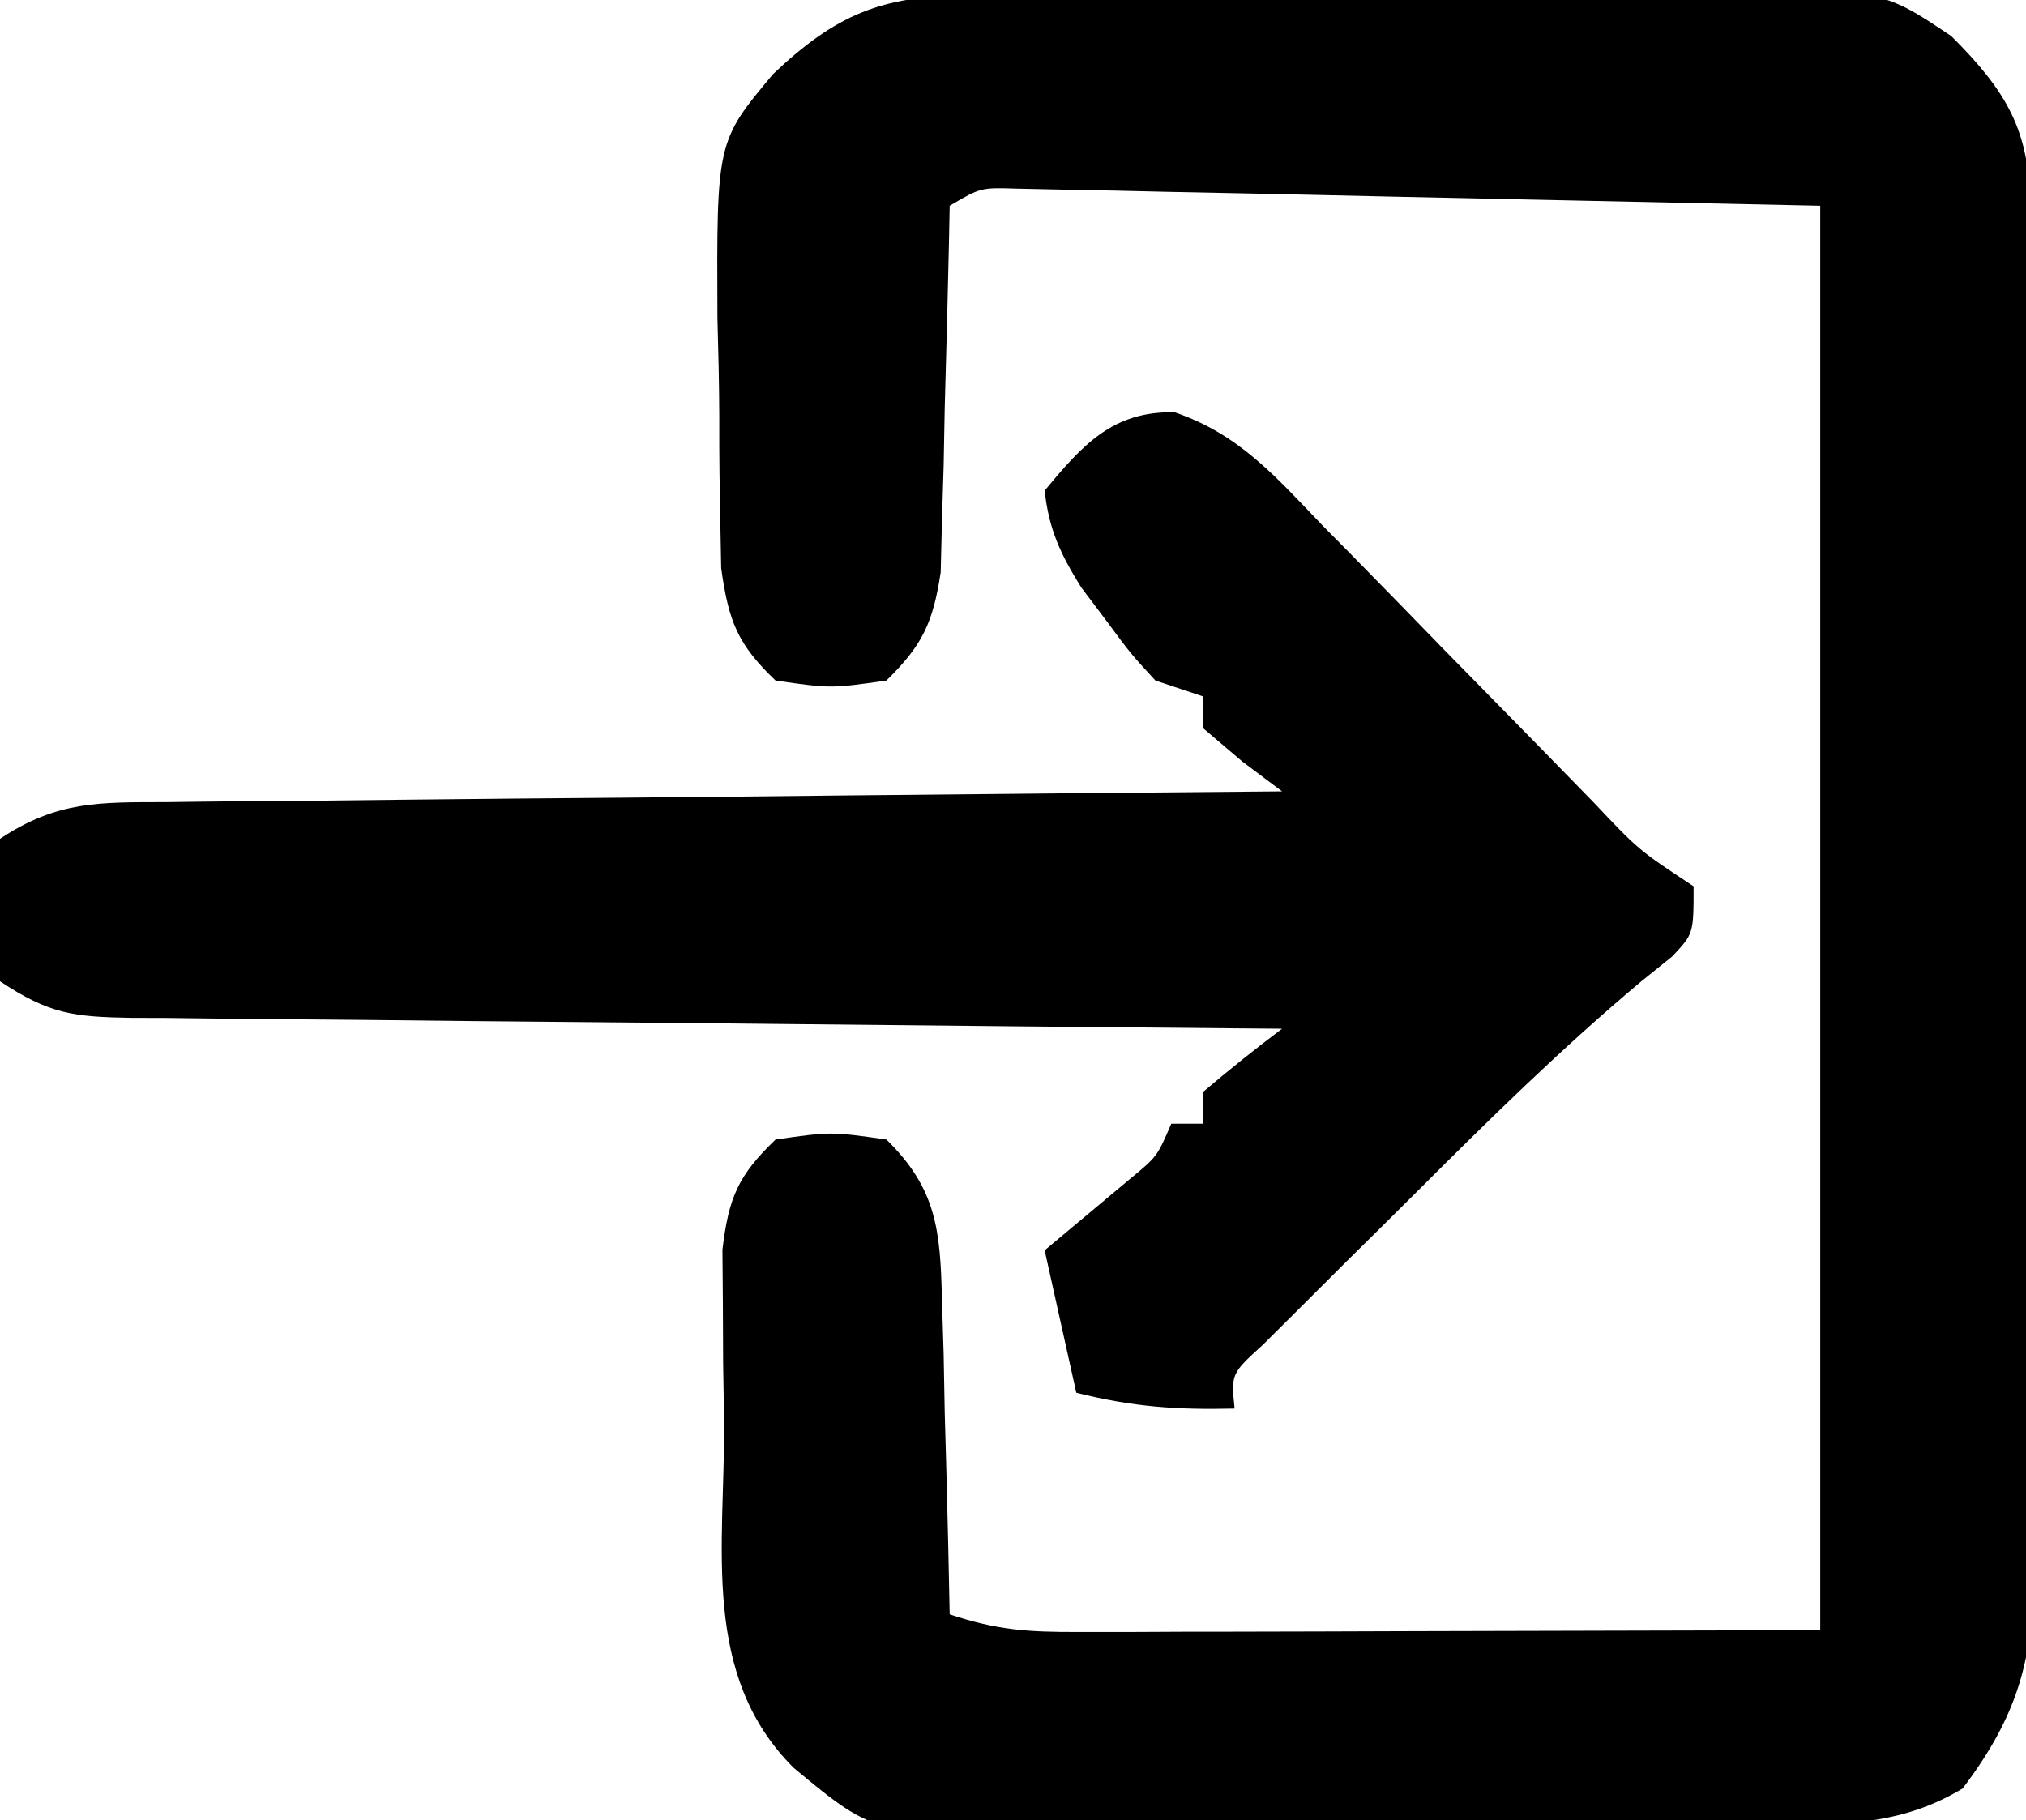 <?xml version="1.0" encoding="UTF-8"?>
<svg version="1.1" xmlns="http://www.w3.org/2000/svg" width="128" height="115">
<path d="M0 0 C1.259 -0.016 2.517 -0.032 3.814 -0.048 C5.19 -0.055 6.566 -0.06 7.942 -0.065 C9.356 -0.074 10.77 -0.083 12.184 -0.092 C15.15 -0.109 18.115 -0.116 21.081 -0.119 C24.869 -0.125 28.655 -0.162 32.442 -0.208 C35.364 -0.238 38.286 -0.245 41.209 -0.246 C42.604 -0.25 43.999 -0.262 45.395 -0.283 C57.647 -0.453 57.647 -0.453 62.182 2.591 C65.646 6.057 67.14 8.519 67.163 13.423 C67.171 14.234 67.18 15.046 67.189 15.882 C67.188 16.764 67.187 17.645 67.186 18.554 C67.193 19.489 67.199 20.425 67.206 21.388 C67.225 24.482 67.229 27.576 67.231 30.67 C67.238 32.822 67.245 34.974 67.252 37.127 C67.264 41.64 67.267 46.153 67.266 50.667 C67.266 56.444 67.293 62.22 67.328 67.997 C67.35 72.443 67.354 76.89 67.353 81.336 C67.355 83.466 67.364 85.595 67.38 87.725 C67.399 90.707 67.393 93.688 67.381 96.671 C67.393 97.546 67.404 98.422 67.415 99.324 C67.356 105.116 66.42 108.638 62.896 113.306 C59.228 115.512 55.803 115.581 51.58 115.645 C50.325 115.667 49.07 115.689 47.776 115.713 C46.414 115.726 45.051 115.737 43.688 115.748 C42.651 115.758 42.651 115.758 41.593 115.769 C37.933 115.804 34.274 115.828 30.614 115.842 C26.851 115.858 23.09 115.917 19.327 115.985 C16.418 116.03 13.509 116.043 10.599 116.048 C9.213 116.056 7.827 116.076 6.441 116.108 C-5.702 116.368 -5.702 116.368 -10.955 112.009 C-16.832 106.158 -15.323 98.055 -15.354 90.306 C-15.375 89.022 -15.396 87.739 -15.417 86.416 C-15.422 85.183 -15.427 83.951 -15.433 82.681 C-15.442 81.555 -15.451 80.428 -15.461 79.267 C-15.065 75.975 -14.483 74.593 -12.104 72.306 C-8.604 71.806 -8.604 71.806 -5.104 72.306 C-1.925 75.419 -1.699 78.046 -1.593 82.385 C-1.557 83.545 -1.522 84.705 -1.485 85.9 C-1.463 87.107 -1.44 88.313 -1.417 89.556 C-1.366 91.389 -1.366 91.389 -1.313 93.26 C-1.231 96.275 -1.162 99.29 -1.104 102.306 C1.899 103.308 3.873 103.428 7.01 103.42 C8.065 103.42 9.12 103.42 10.208 103.42 C11.315 103.414 12.422 103.409 13.563 103.404 C14.583 103.403 15.602 103.402 16.652 103.401 C20.462 103.396 24.273 103.382 28.083 103.369 C40.86 103.338 40.86 103.338 53.896 103.306 C53.896 73.606 53.896 43.906 53.896 13.306 C45.192 13.121 36.488 12.935 27.521 12.744 C24.772 12.683 22.023 12.621 19.191 12.558 C17.022 12.514 14.853 12.471 12.685 12.427 C11.55 12.401 10.416 12.374 9.248 12.347 C8.172 12.326 7.096 12.306 5.988 12.285 C5.051 12.265 4.114 12.245 3.148 12.224 C0.859 12.152 0.859 12.152 -1.104 13.306 C-1.119 14.073 -1.134 14.84 -1.149 15.63 C-1.223 19.106 -1.32 22.581 -1.417 26.056 C-1.451 27.866 -1.451 27.866 -1.485 29.713 C-1.521 30.873 -1.556 32.033 -1.593 33.228 C-1.619 34.297 -1.645 35.365 -1.672 36.466 C-2.156 39.644 -2.817 41.067 -5.104 43.306 C-8.604 43.806 -8.604 43.806 -12.104 43.306 C-14.525 40.994 -15.071 39.543 -15.54 36.209 C-15.662 29.783 -15.662 29.783 -15.66 26.572 C-15.667 24.509 -15.721 22.452 -15.778 20.39 C-15.828 9.249 -15.828 9.249 -12.257 4.982 C-8.304 1.24 -5.452 0.052 0 0 Z " fill="#000000" transform="translate(61.104,-0.306)"/>
<path d="M0 0 C4.084 1.392 6.378 4.067 9.327 7.137 C9.937 7.754 10.546 8.372 11.174 9.009 C13.116 10.98 15.044 12.964 16.971 14.949 C18.912 16.932 20.855 18.912 22.801 20.89 C24.01 22.121 25.215 23.355 26.417 24.593 C29.304 27.654 29.304 27.654 32.784 29.949 C32.784 32.949 32.784 32.949 31.421 34.393 C30.777 34.911 30.134 35.428 29.471 35.961 C24.456 40.166 19.834 44.713 15.208 49.34 C13.764 50.782 12.311 52.216 10.858 53.65 C9.947 54.56 9.035 55.469 8.096 56.406 C7.268 57.231 6.439 58.056 5.585 58.906 C3.564 60.745 3.564 60.745 3.784 62.949 C0.13 63.032 -2.628 62.846 -6.216 61.949 C-7.206 57.494 -7.206 57.494 -8.216 52.949 C-6.426 51.452 -4.635 49.954 -2.845 48.457 C-1.108 47.027 -1.108 47.027 -0.216 44.949 C0.444 44.949 1.104 44.949 1.784 44.949 C1.784 44.289 1.784 43.629 1.784 42.949 C3.41 41.567 5.076 40.23 6.784 38.949 C5.813 38.941 4.843 38.933 3.843 38.925 C-5.295 38.847 -14.433 38.76 -23.57 38.662 C-28.268 38.612 -32.966 38.565 -37.665 38.527 C-42.197 38.491 -46.729 38.444 -51.261 38.391 C-52.992 38.373 -54.723 38.357 -56.454 38.346 C-58.874 38.329 -61.295 38.3 -63.715 38.268 C-64.434 38.266 -65.152 38.264 -65.893 38.262 C-69.549 38.2 -71.088 38.035 -74.216 35.949 C-74.615 33.855 -74.615 33.855 -74.591 31.449 C-74.599 30.655 -74.607 29.861 -74.615 29.043 C-74.483 28.352 -74.352 27.661 -74.216 26.949 C-70.592 24.533 -67.906 24.643 -63.715 24.63 C-62.574 24.615 -62.574 24.615 -61.409 24.6 C-58.893 24.569 -56.377 24.552 -53.861 24.535 C-52.116 24.516 -50.372 24.497 -48.627 24.476 C-44.036 24.425 -39.444 24.385 -34.852 24.348 C-30.167 24.308 -25.481 24.257 -20.796 24.207 C-11.603 24.11 -2.41 24.026 6.784 23.949 C5.959 23.33 5.134 22.712 4.284 22.074 C3.046 21.022 3.046 21.022 1.784 19.949 C1.784 19.289 1.784 18.629 1.784 17.949 C0.299 17.454 0.299 17.454 -1.216 16.949 C-2.786 15.242 -2.786 15.242 -4.341 13.137 C-4.859 12.45 -5.377 11.763 -5.911 11.055 C-7.22 8.943 -7.944 7.416 -8.216 4.949 C-5.814 2.051 -3.903 -0.089 0 0 Z " fill="#000000" transform="translate(74.216,26.051)"/>
</svg>
